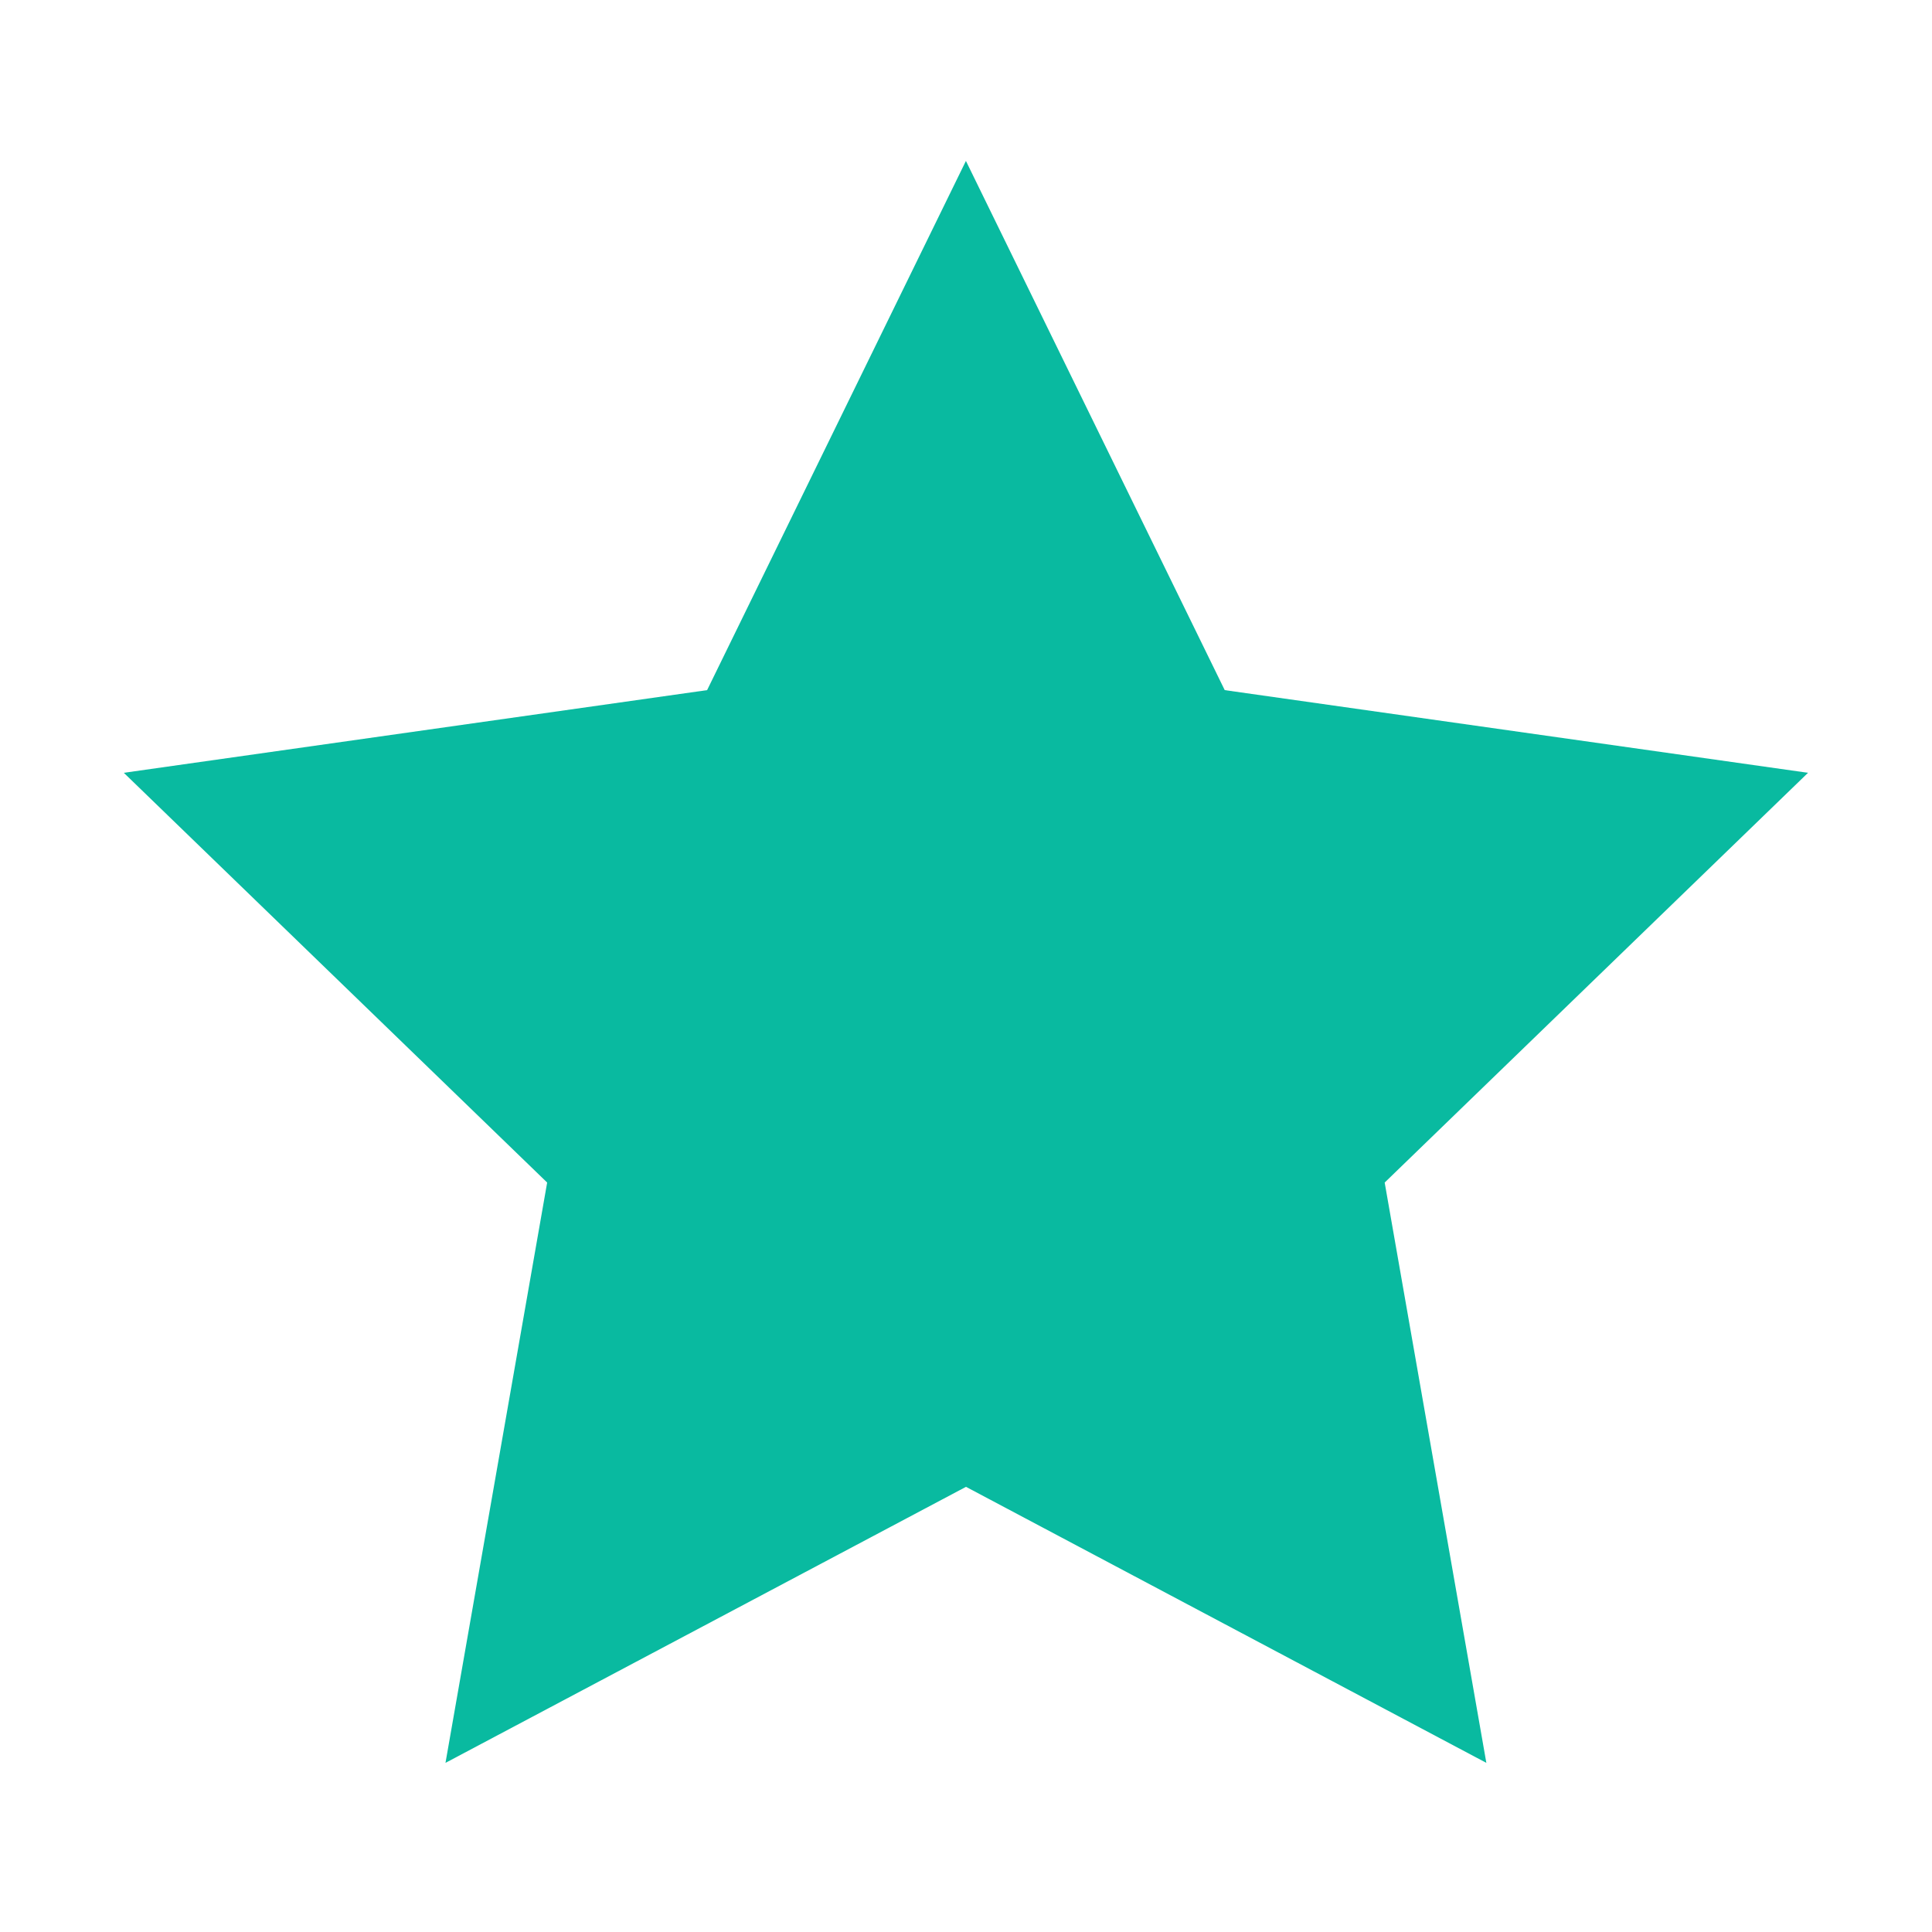 <svg height="24" viewBox="0 0 24 24" width="24" xmlns="http://www.w3.org/2000/svg"><path d="m12 18.47-6.466 3.429 1.263-7.209-5.259-5.09 7.246-1.027 3.215-6.574 3.215 6.574 7.246 1.027-5.259 5.09 1.263 7.209z" fill="#09baa0" fill-rule="evenodd"/></svg>